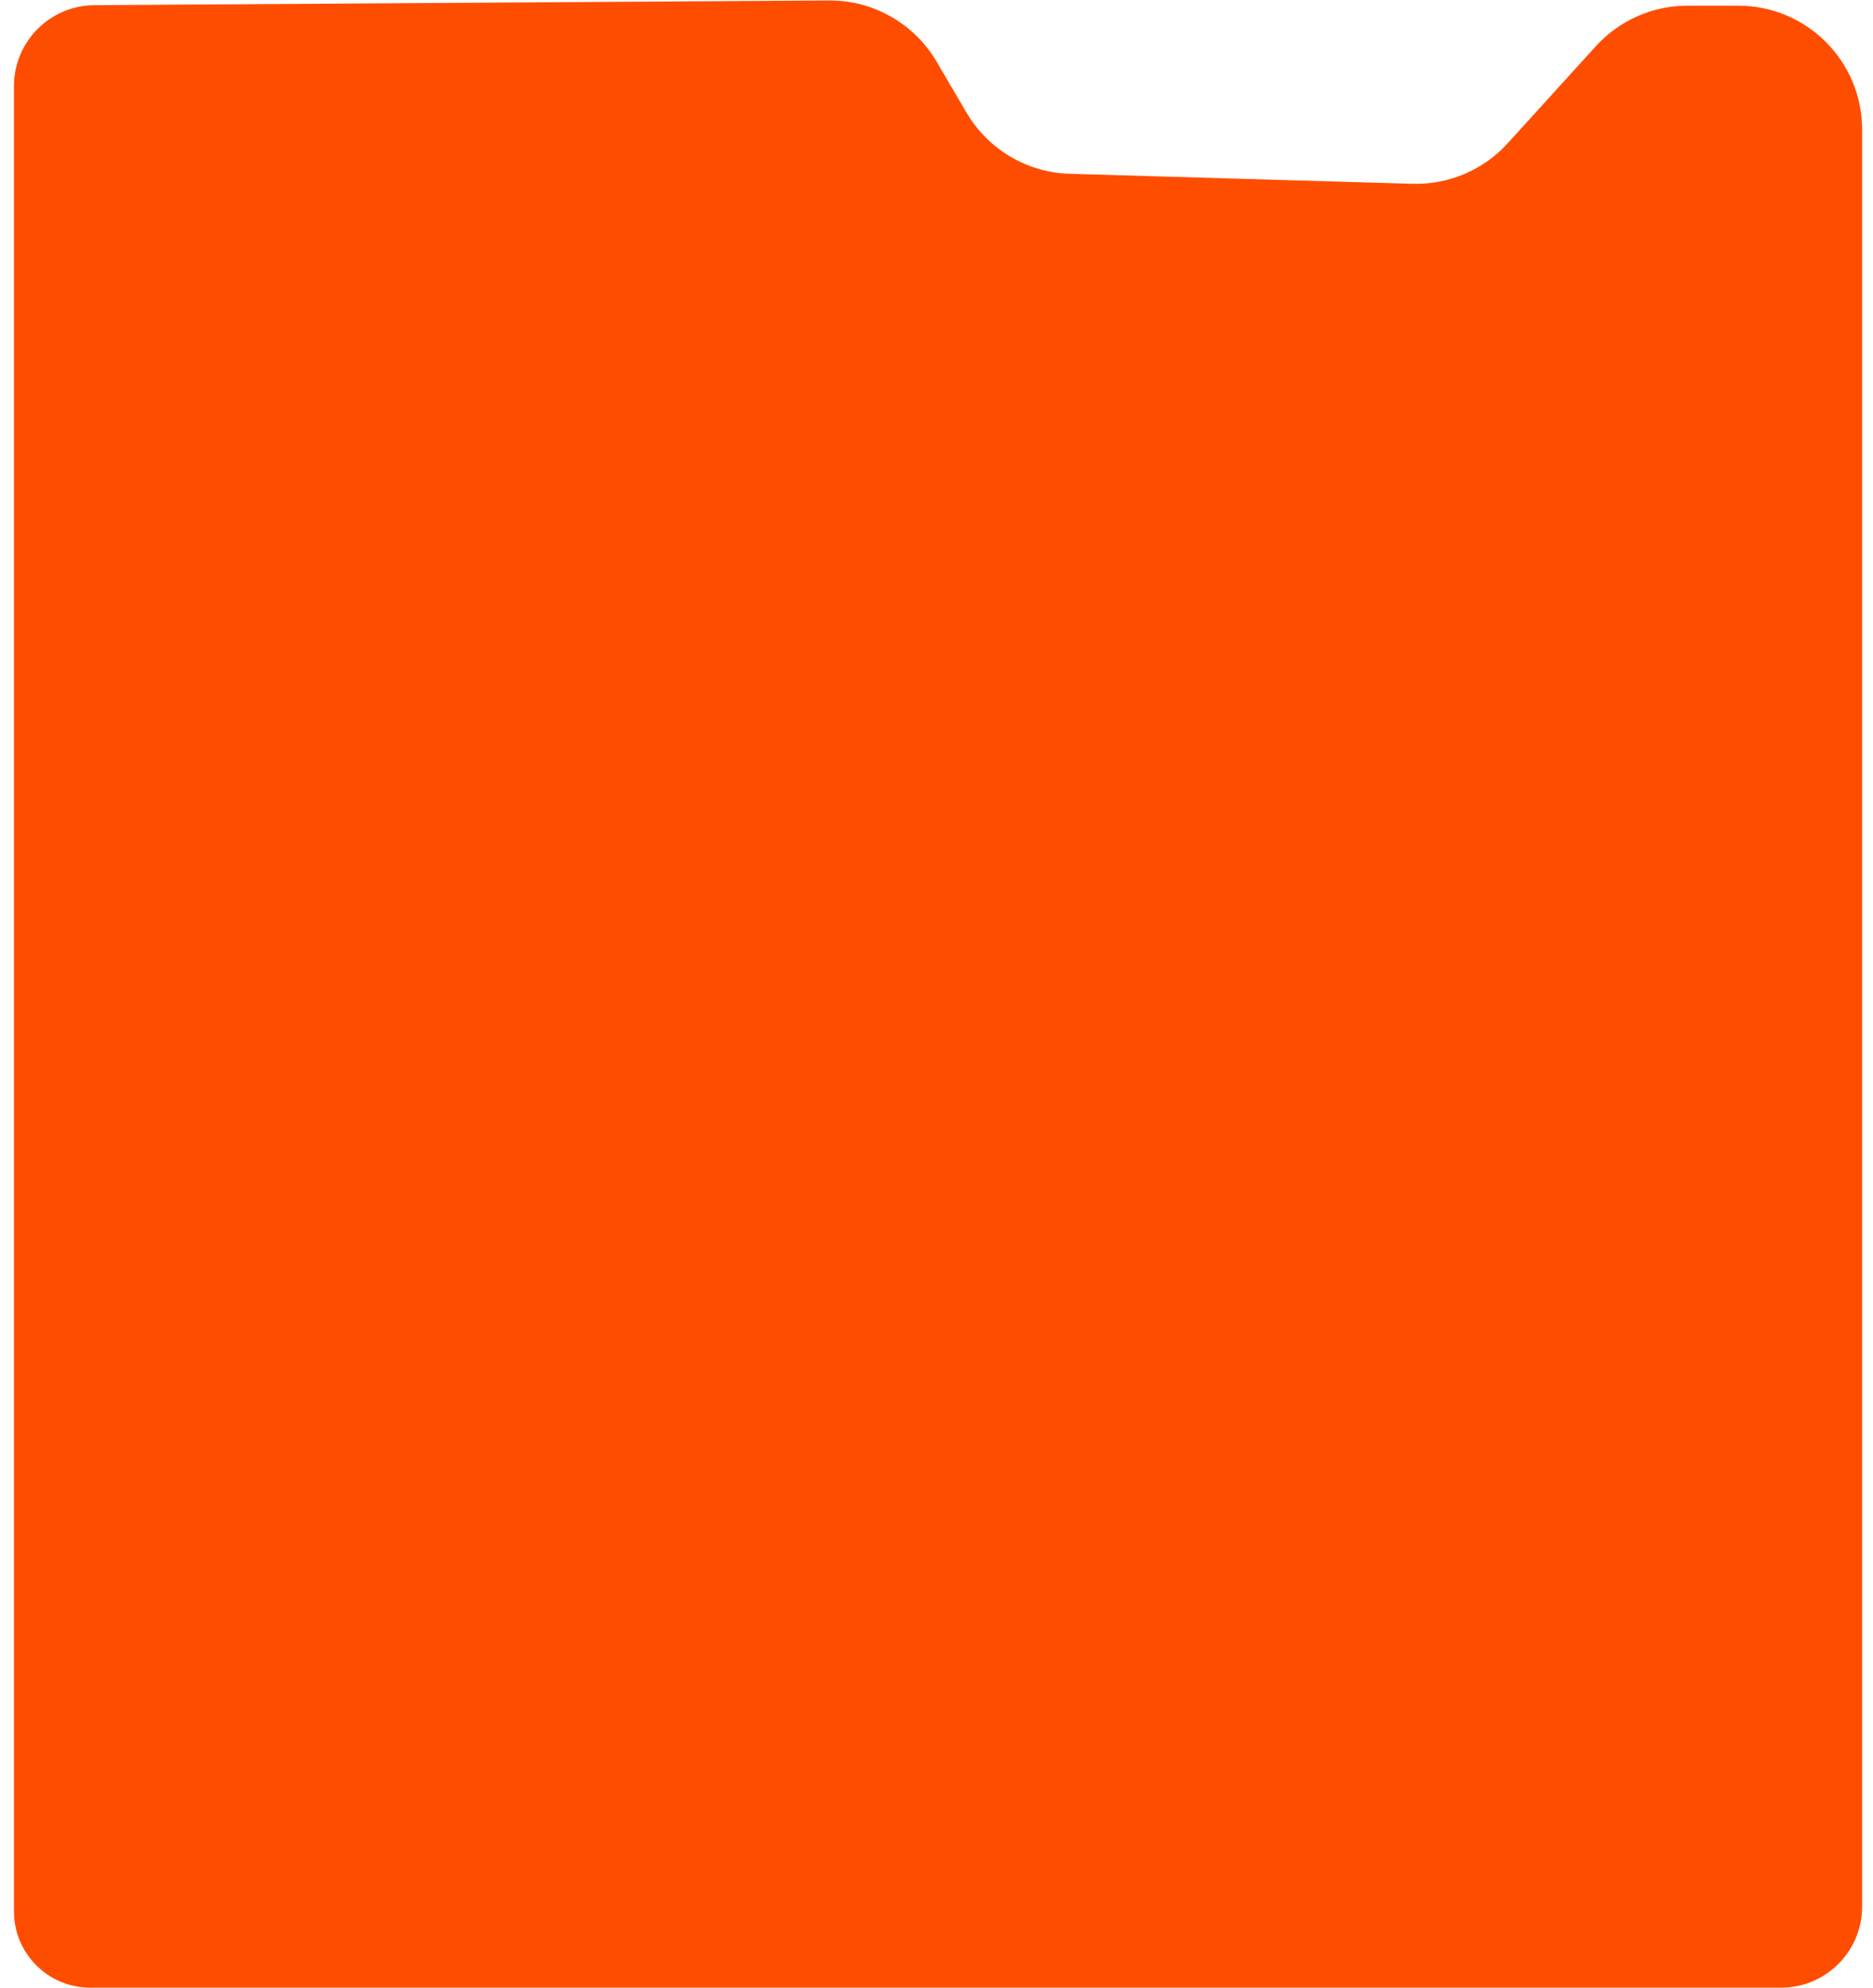 <svg width="377" height="400" viewBox="0 0 373 400" fill="none" xmlns="http://www.w3.org/2000/svg">
    <path d="M0.811 384.66V17.339C0.811 8.378 8.044 1.098 17.005 1.041L164.858 0.092C173.756 0.035 182.01 4.726 186.515 12.399L192.55 22.68C196.895 30.081 204.742 34.727 213.321 34.977L282.297 36.987C289.575 37.199 296.582 34.219 301.477 28.829L319.201 9.313C323.925 4.111 330.627 1.144 337.654 1.144L347.883 1.144C361.65 1.145 372.811 12.305 372.811 26.072V383.701C372.811 392.703 365.513 400 356.512 400H16.151C7.679 400 0.811 393.132 0.811 384.66Z"
          fill="#FF4D00"/>
</svg>

